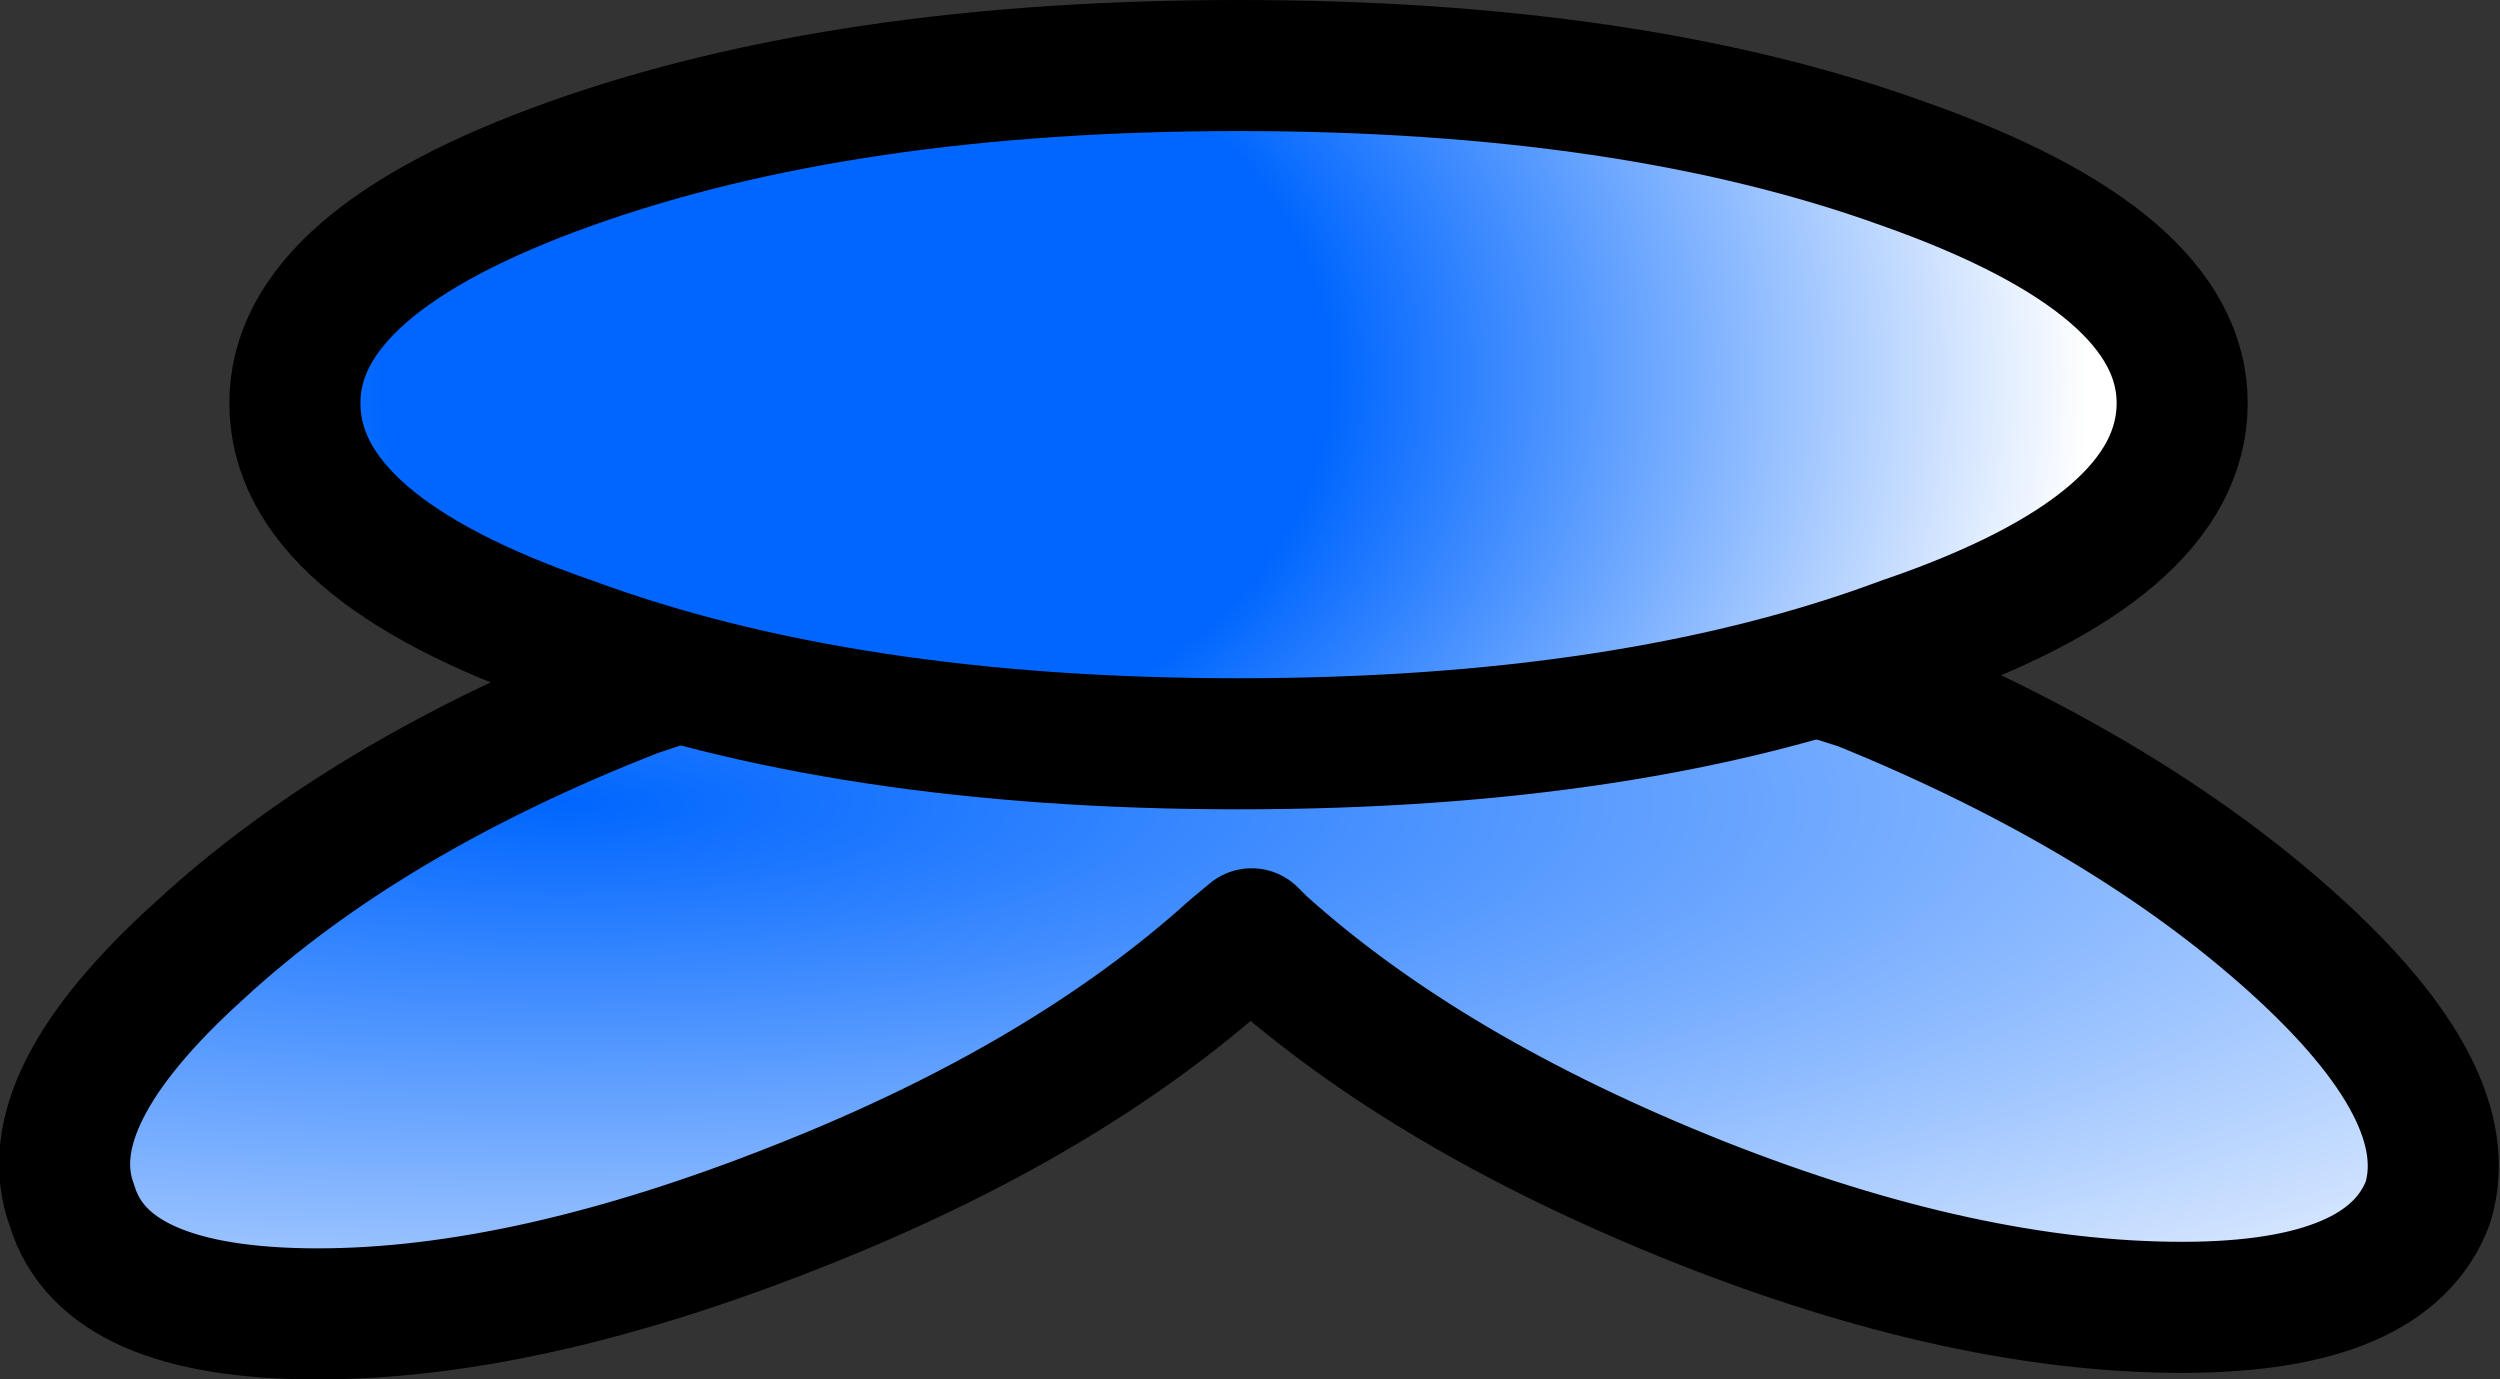 <?xml version="1.0" encoding="UTF-8" standalone="no"?>
<svg xmlns:xlink="http://www.w3.org/1999/xlink" height="21.05px" width="38.15px" xmlns="http://www.w3.org/2000/svg">
  <rect width="100%" height="100%" fill="#333333" stroke="none"/>
  <g transform="matrix(1.0, 0.0, 0.0, 1.0, 18.9, 16.65)">
    <path d="M5.85 -7.35 L9.5 -6.2 Q13.55 -4.55 16.1 -2.25 18.65 0.05 18.15 1.7 17.55 3.3 14.4 3.3 11.1 3.3 7.05 1.7 2.9 0.05 0.35 -2.25 L0.2 -2.4 -0.1 -2.15 Q-2.65 0.15 -6.7 1.75 -10.85 3.4 -14.05 3.4 -17.3 3.4 -17.8 1.75 -18.4 0.15 -15.85 -2.15 -13.3 -4.5 -9.2 -6.1 L-5.75 -7.25 -4.85 -7.45 -4.3 -7.55 -1.9 -7.75 0.0 -7.55 2.15 -7.8 4.65 -7.6 5.55 -7.45 5.85 -7.35" fill="url(#gradient0)" fill-rule="evenodd" stroke="none"/>
    <path d="M5.85 -7.35 L9.5 -6.2 Q13.55 -4.55 16.1 -2.25 18.65 0.05 18.15 1.7 17.55 3.3 14.4 3.3 11.1 3.3 7.05 1.7 2.9 0.05 0.35 -2.25 L0.2 -2.4 -0.1 -2.15 Q-2.65 0.15 -6.7 1.75 -10.85 3.4 -14.05 3.4 -17.3 3.4 -17.8 1.75 -18.4 0.15 -15.85 -2.15 -13.3 -4.5 -9.2 -6.1 L-5.75 -7.25" fill="none" stroke="#000000" stroke-linecap="round" stroke-linejoin="round" stroke-width="2.0"/>
    <path d="M10.15 -14.15 Q14.4 -12.65 14.4 -10.5 14.4 -8.3 10.15 -6.85 6.0 -5.3 0.0 -5.3 -6.0 -5.3 -10.2 -6.85 -14.4 -8.3 -14.4 -10.5 -14.4 -12.65 -10.2 -14.15 -6.0 -15.65 0.0 -15.65 6.0 -15.65 10.15 -14.15" fill="url(#gradient1)" fill-rule="evenodd" stroke="none"/>
    <path d="M10.15 -14.15 Q14.4 -12.65 14.4 -10.5 14.4 -8.3 10.15 -6.85 6.0 -5.3 0.0 -5.3 -6.0 -5.3 -10.2 -6.85 -14.4 -8.3 -14.4 -10.5 -14.4 -12.65 -10.2 -14.15 -6.0 -15.65 0.0 -15.65 6.0 -15.65 10.15 -14.15 Z" fill="none" stroke="#000000" stroke-linecap="round" stroke-linejoin="round" stroke-width="2.0"/>
  </g>
  <defs>
    <radialGradient cx="0" cy="0" gradientTransform="matrix(0.054, 0.0, 0.0, 0.014, -10.3, -4.4)" gradientUnits="userSpaceOnUse" id="gradient0" r="819.2" spreadMethod="pad">
      <stop offset="0.0" stop-color="#0066ff"/>
      <stop offset="1.0" stop-color="#ffffff"/>
    </radialGradient>
    <radialGradient cx="0" cy="0" gradientTransform="matrix(0.023, 0.0, 0.0, 0.018, -5.85, -10.9)" gradientUnits="userSpaceOnUse" id="gradient1" r="819.2" spreadMethod="pad">
      <stop offset="0.384" stop-color="#0066ff"/>
      <stop offset="1.0" stop-color="#ffffff"/>
    </radialGradient>
  </defs>
</svg>
